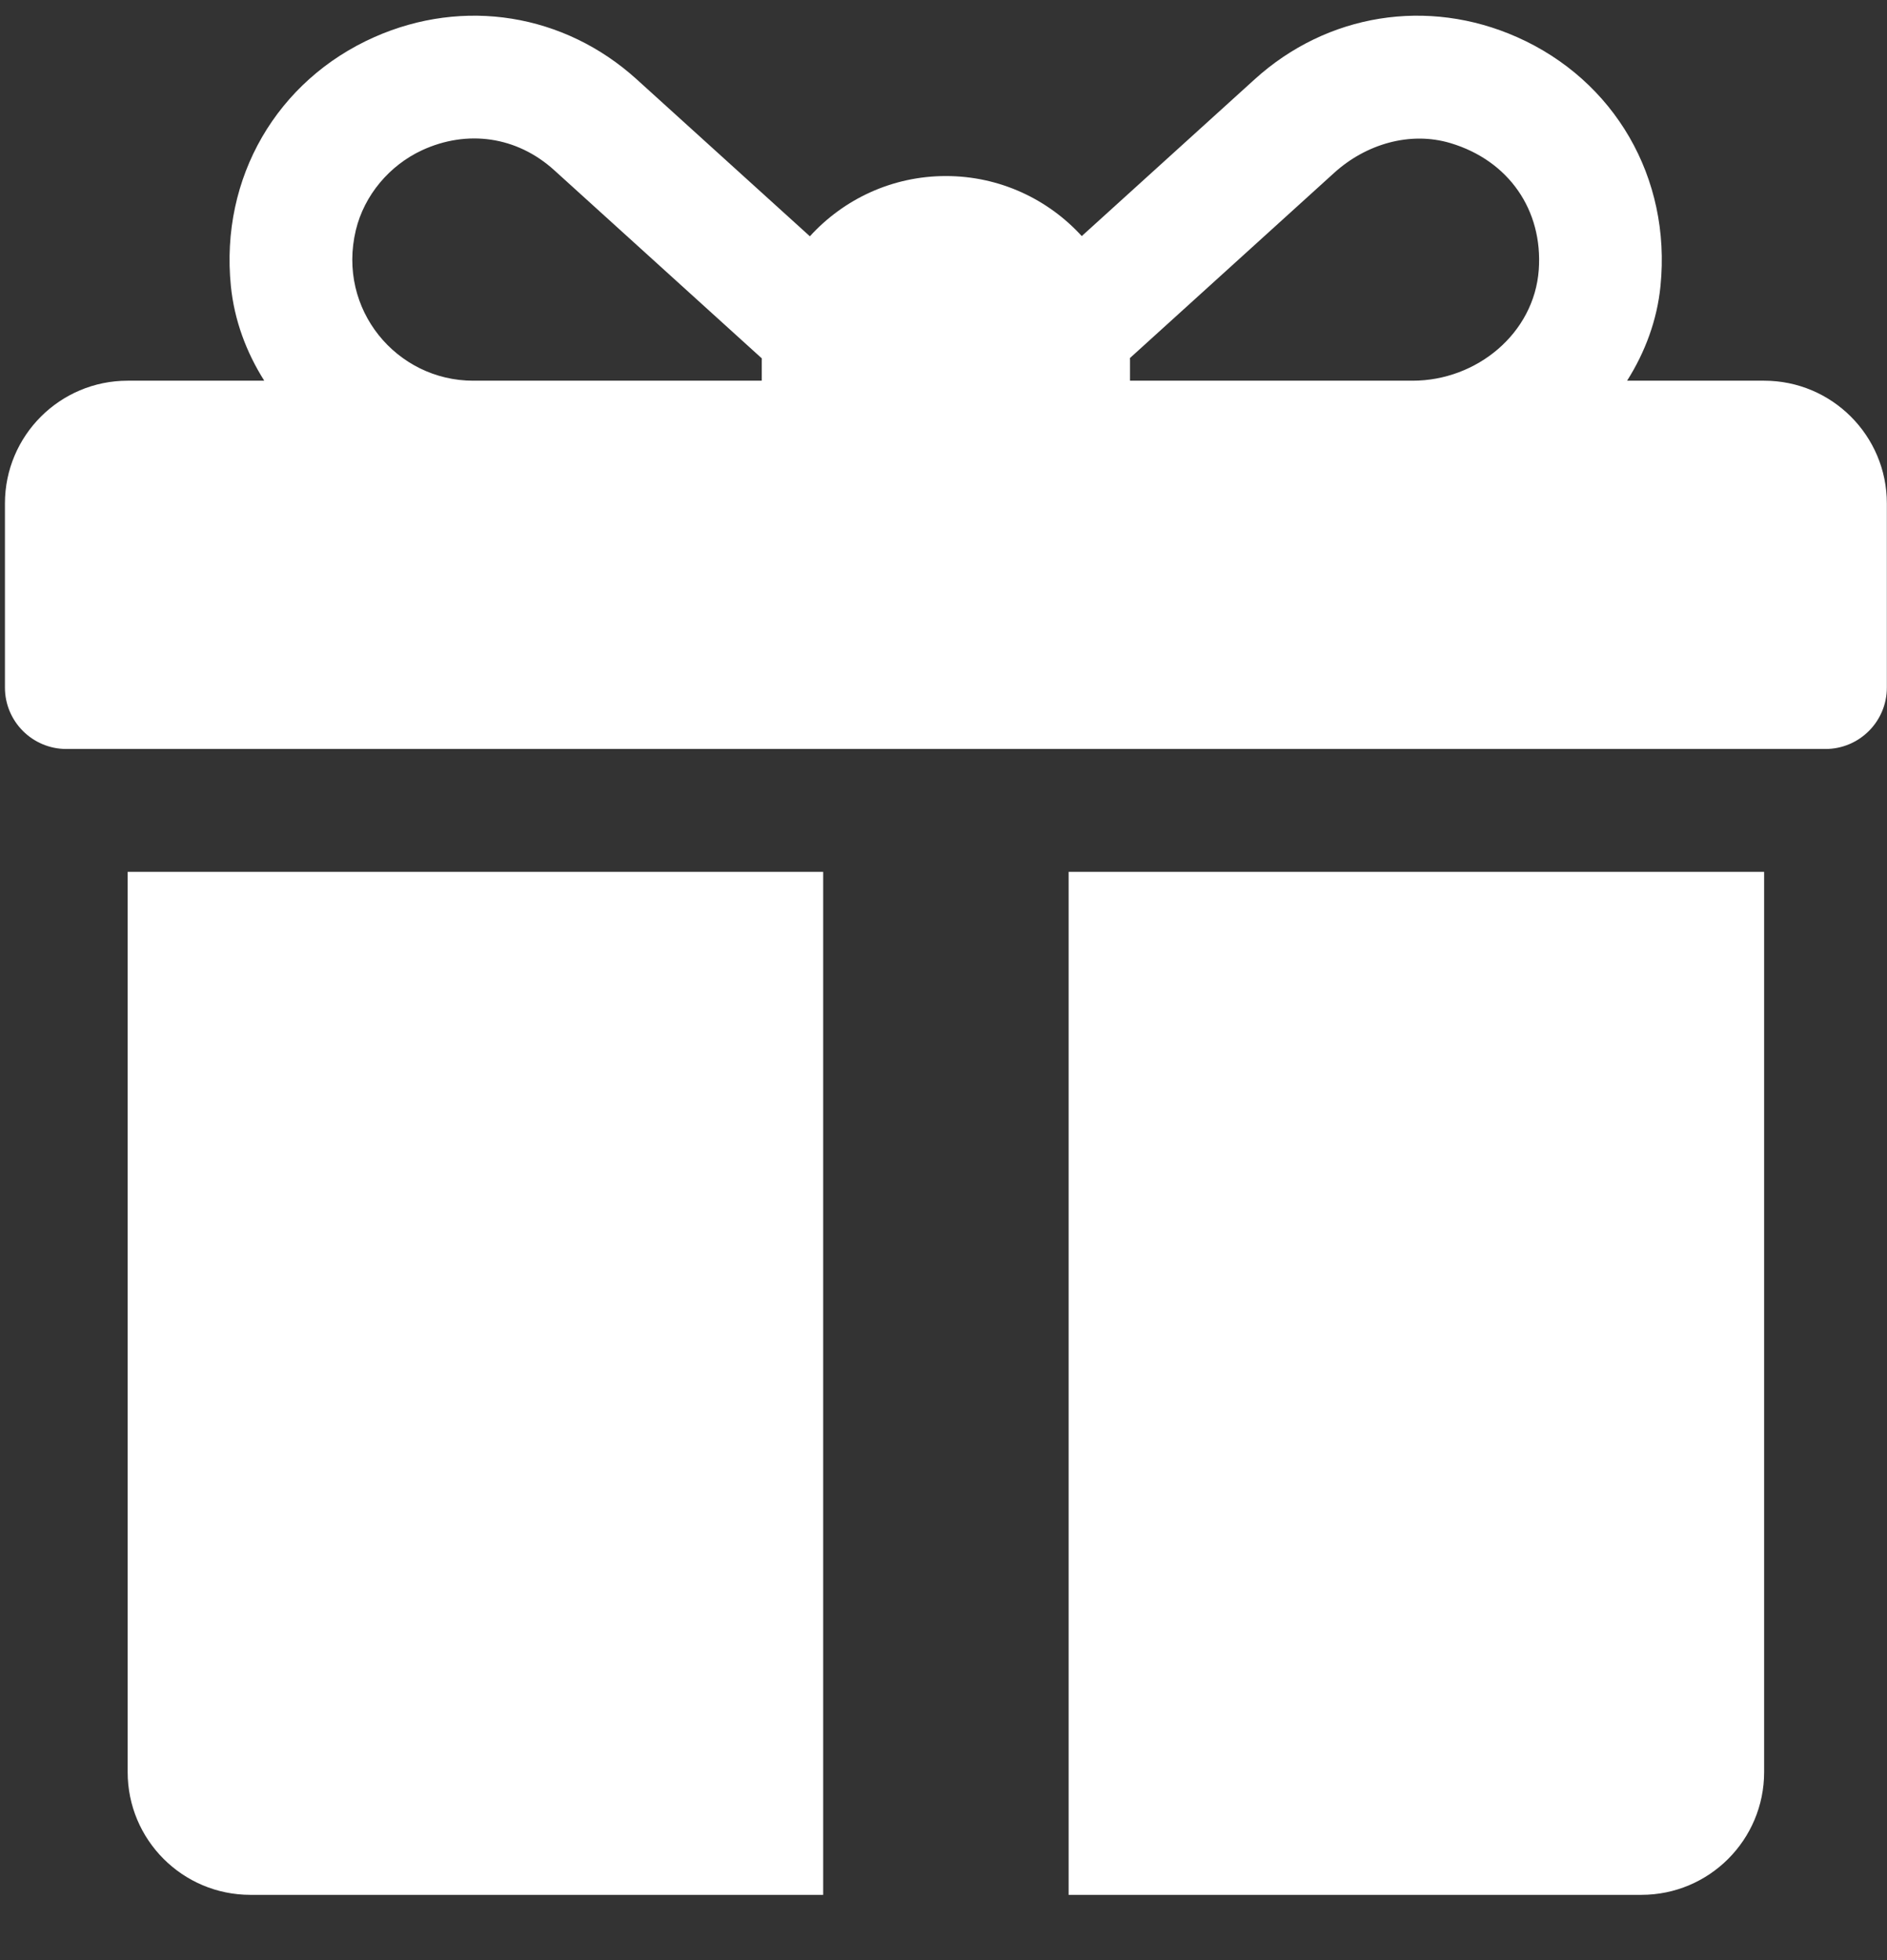 <svg width="26" height="27" viewBox="0 0 26 27" fill="none" xmlns="http://www.w3.org/2000/svg">
<rect x="0" y="0" width="26" height="27" fill="#333333" stroke="none"/>
<g clip-path="url(#clip0_462_15713)">
<path d="M24.307 5.244H22.419C22.668 4.85 22.833 4.407 22.879 3.94C23.029 2.445 22.242 1.105 20.902 0.511C19.67 -0.035 18.285 0.188 17.288 1.092L14.905 3.252C14.441 2.744 13.774 2.425 13.033 2.425C12.291 2.425 11.623 2.745 11.159 3.255L8.772 1.092C7.774 0.188 6.39 -0.035 5.158 0.511C3.819 1.105 3.031 2.446 3.181 3.94C3.228 4.408 3.392 4.85 3.641 5.244H1.759C0.825 5.244 0.068 6.001 0.068 6.935V9.471C0.068 9.938 0.447 10.317 0.914 10.317H25.152C25.619 10.317 25.998 9.938 25.998 9.471V6.935C25.998 6.001 25.241 5.244 24.307 5.244ZM10.496 4.962V5.244H6.519C5.468 5.244 4.641 4.264 4.903 3.17C5.019 2.688 5.367 2.277 5.816 2.069C6.434 1.784 7.119 1.875 7.637 2.345L10.497 4.937C10.497 4.945 10.496 4.953 10.496 4.962ZM21.202 3.715C21.139 4.594 20.345 5.244 19.464 5.244H15.57V4.962C15.57 4.952 15.569 4.942 15.569 4.932C16.217 4.345 17.622 3.071 18.384 2.38C18.818 1.987 19.424 1.804 19.984 1.971C20.788 2.211 21.26 2.895 21.202 3.715Z" fill="white"/>
<path d="M1.759 12.009V24.41C1.759 25.344 2.516 26.101 3.45 26.101H11.342V12.009H1.759Z" fill="white"/>
<path d="M14.724 12.009V26.101H22.616C23.55 26.101 24.307 25.344 24.307 24.41V12.009H14.724Z" fill="white"/>
</g>
<defs>
<clipPath id="clip0_462_15713">
<rect width="25.93" height="25.93" fill="white" transform="translate(0.068 0.193)"/>
</clipPath>
</defs>
</svg>
